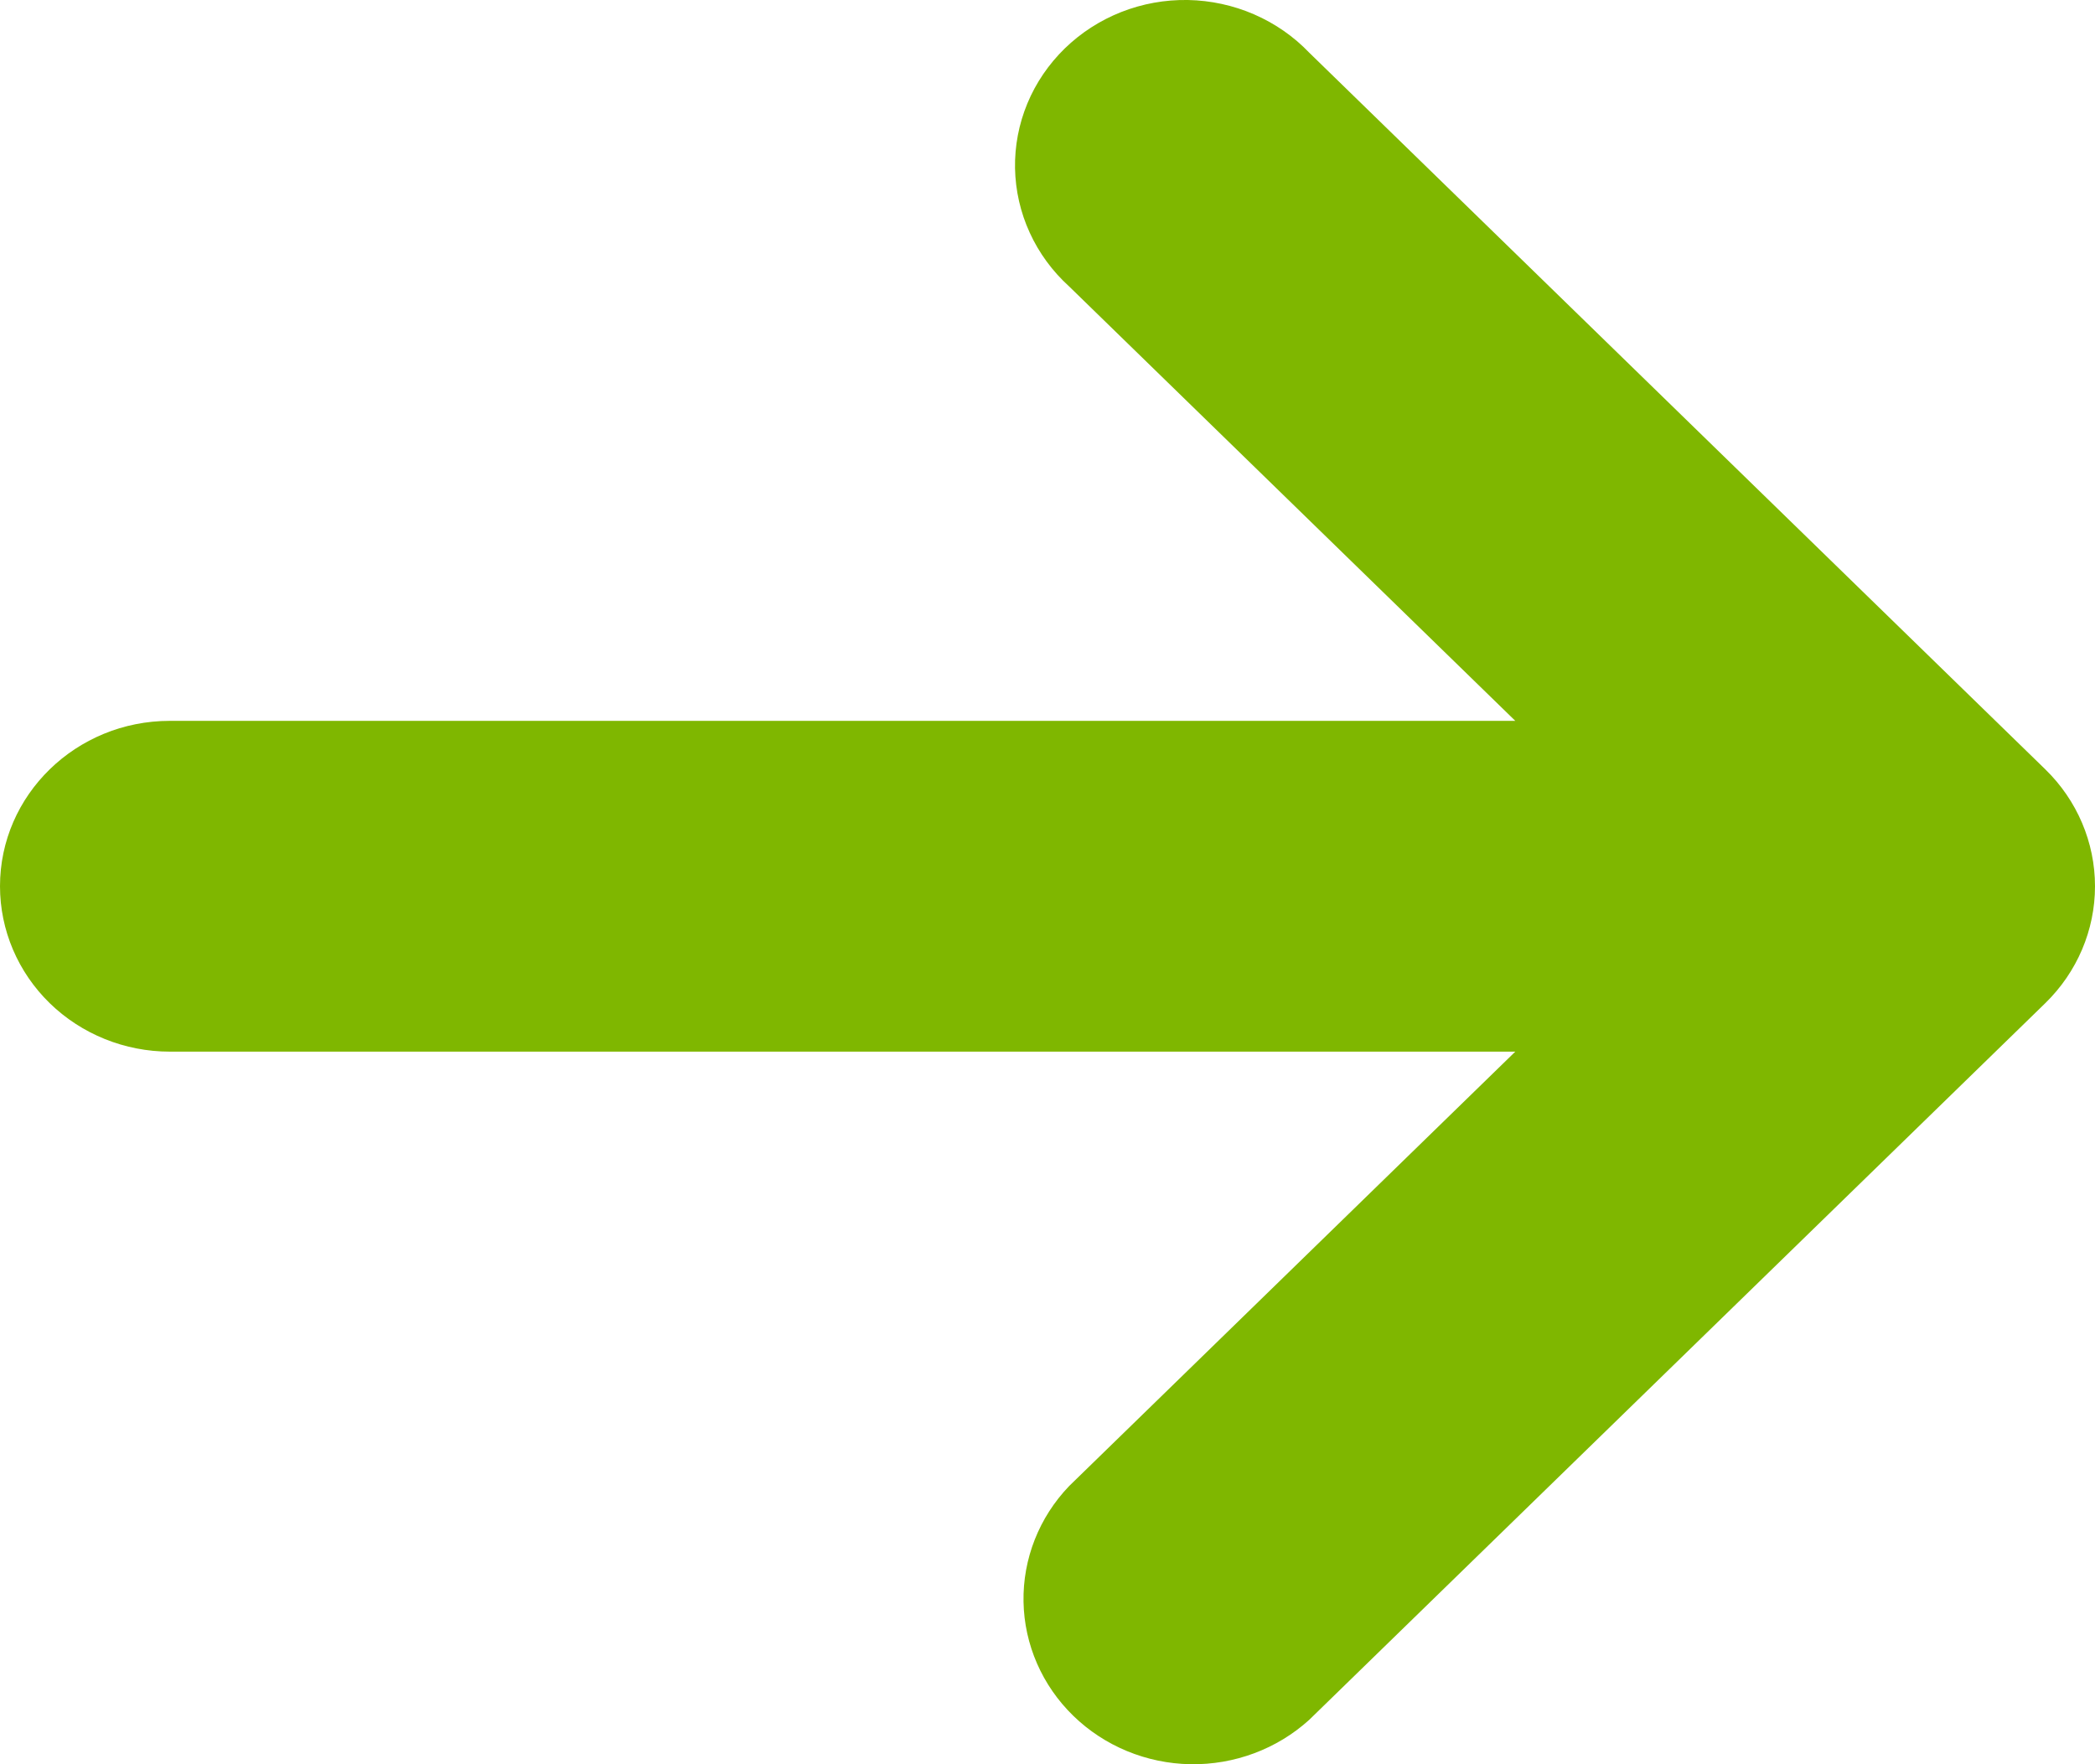 <svg width="38" height="32" viewBox="0 0 38 32" fill="none" xmlns="http://www.w3.org/2000/svg">
<path d="M-7.02653e-07 16.075C-7.37432e-07 16.87 0.325 17.634 0.902 18.196C1.48 18.759 2.264 19.075 3.081 19.075L27.485 19.075L19.392 26.955C18.847 27.523 18.551 28.276 18.565 29.053C18.579 29.83 18.903 30.572 19.467 31.121C20.032 31.671 20.793 31.986 21.592 32C22.39 32.013 23.162 31.725 23.747 31.195L37.099 18.195C37.676 17.632 38 16.87 38 16.075C38 15.28 37.676 14.517 37.099 13.955L23.747 0.955C23.465 0.66 23.124 0.424 22.746 0.26C22.368 0.096 21.96 0.008 21.547 0C21.133 -0.007 20.722 0.067 20.338 0.218C19.955 0.369 19.606 0.594 19.313 0.879C19.021 1.164 18.79 1.503 18.635 1.876C18.48 2.25 18.404 2.65 18.411 3.053C18.419 3.456 18.509 3.853 18.678 4.221C18.846 4.589 19.089 4.92 19.392 5.195L27.485 13.075L3.081 13.075C1.38 13.075 -6.30267e-07 14.419 -7.02653e-07 16.075Z" fill="#7FB700"/>
</svg>
